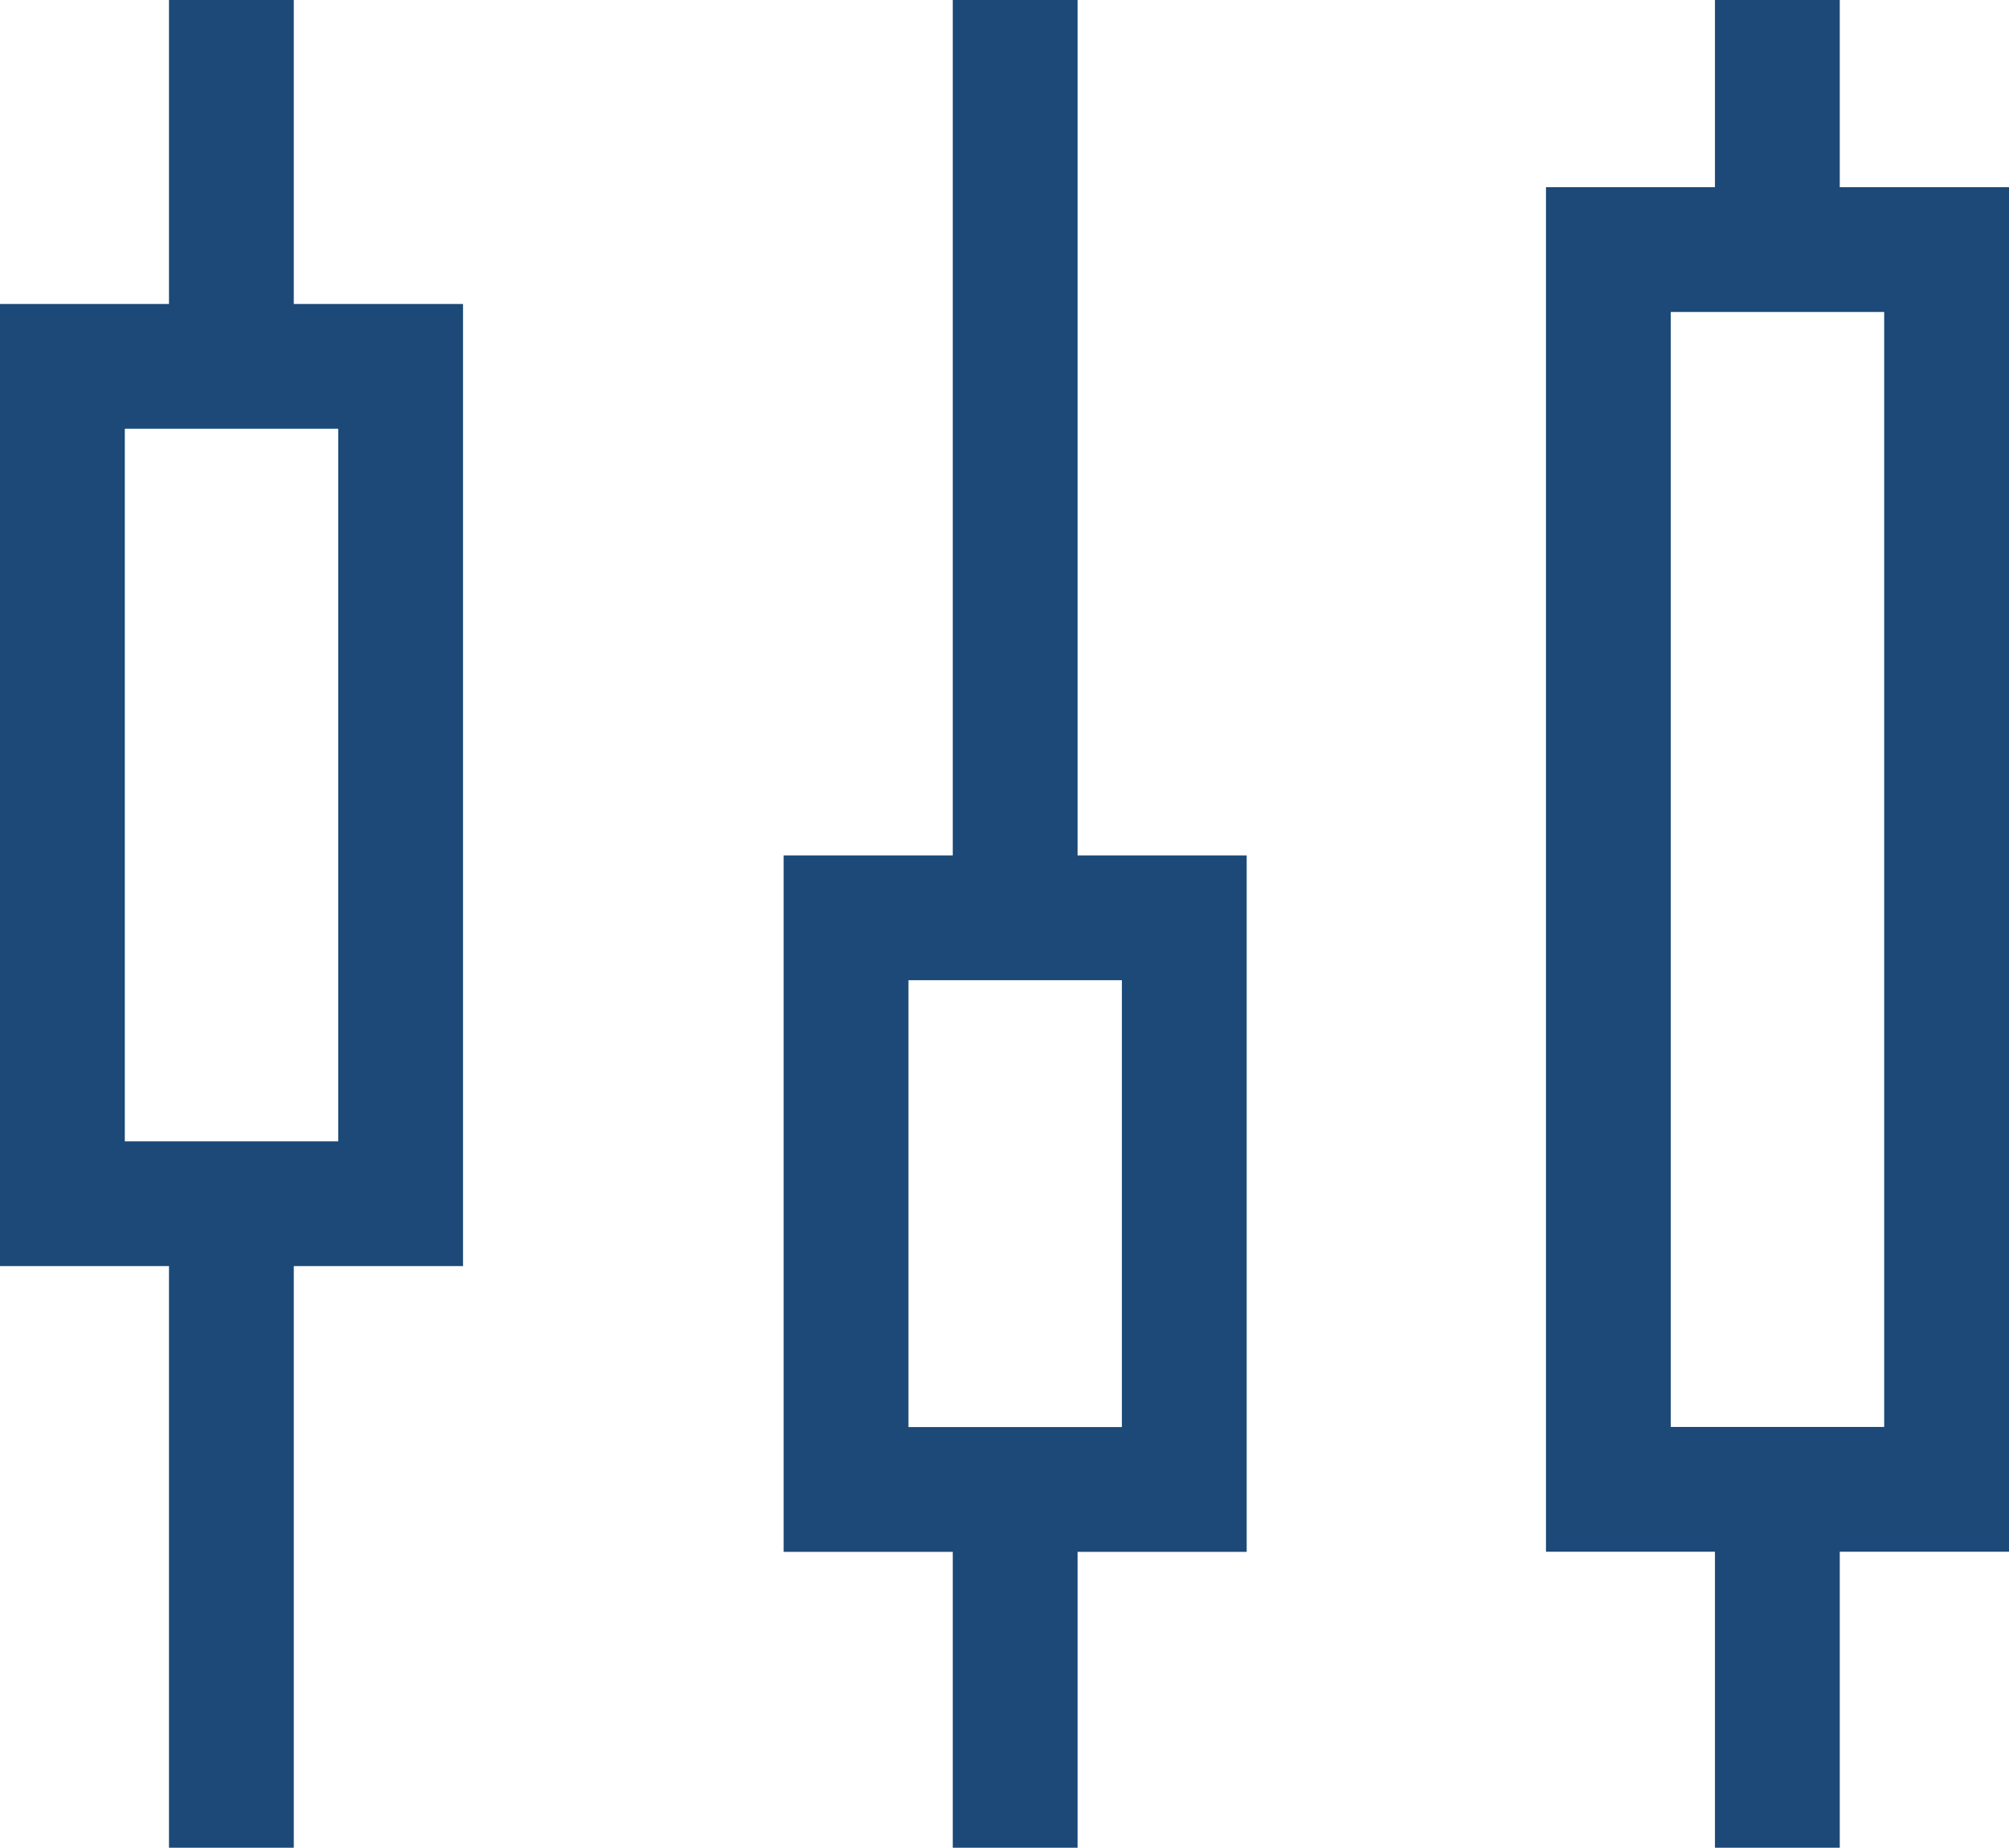 <svg xmlns="http://www.w3.org/2000/svg" width="16.097" height="14.807" viewBox="0 0 16.097 14.807">
    <defs>
        <style>
            .cls-1{fill:none;stroke:#1c4977;stroke-miterlimit:10}
        </style>
    </defs>
    <g id="Group_1294" transform="translate(-1966.905 -522.481)">
        <g id="Group_1291">
            <path id="Rectangle_809" d="M0 0H2.71V6.71H0z" class="cls-1" transform="translate(1967.405 525.417)"/>
            <path id="Line_122" d="M0 0L0 2.935" class="cls-1" transform="translate(1968.759 522.481)"/>
            <path id="Line_123" d="M0 0L0 5.484" class="cls-1" transform="translate(1968.759 531.804)"/>
        </g>
        <g id="Group_1292">
            <path id="Rectangle_810" d="M0 0H2.71V4.581H0z" class="cls-1" transform="translate(1973.684 529.836)"/>
            <path id="Line_124" d="M0 0L0 7.355" class="cls-1" transform="translate(1975.039 522.481)"/>
            <path id="Line_125" d="M0 0L0 2.742" class="cls-1" transform="translate(1975.039 534.546)"/>
        </g>
        <g id="Group_1293">
            <path id="Rectangle_811" d="M0 0H2.71V9.935H0z" class="cls-1" transform="translate(1979.792 524.481)"/>
            <path id="Line_126" d="M0 0L0 2" class="cls-1" transform="translate(1981.146 522.481)"/>
            <path id="Line_127" d="M0 0L0 2.742" class="cls-1" transform="translate(1981.146 534.546)"/>
        </g>
    </g>
</svg>
